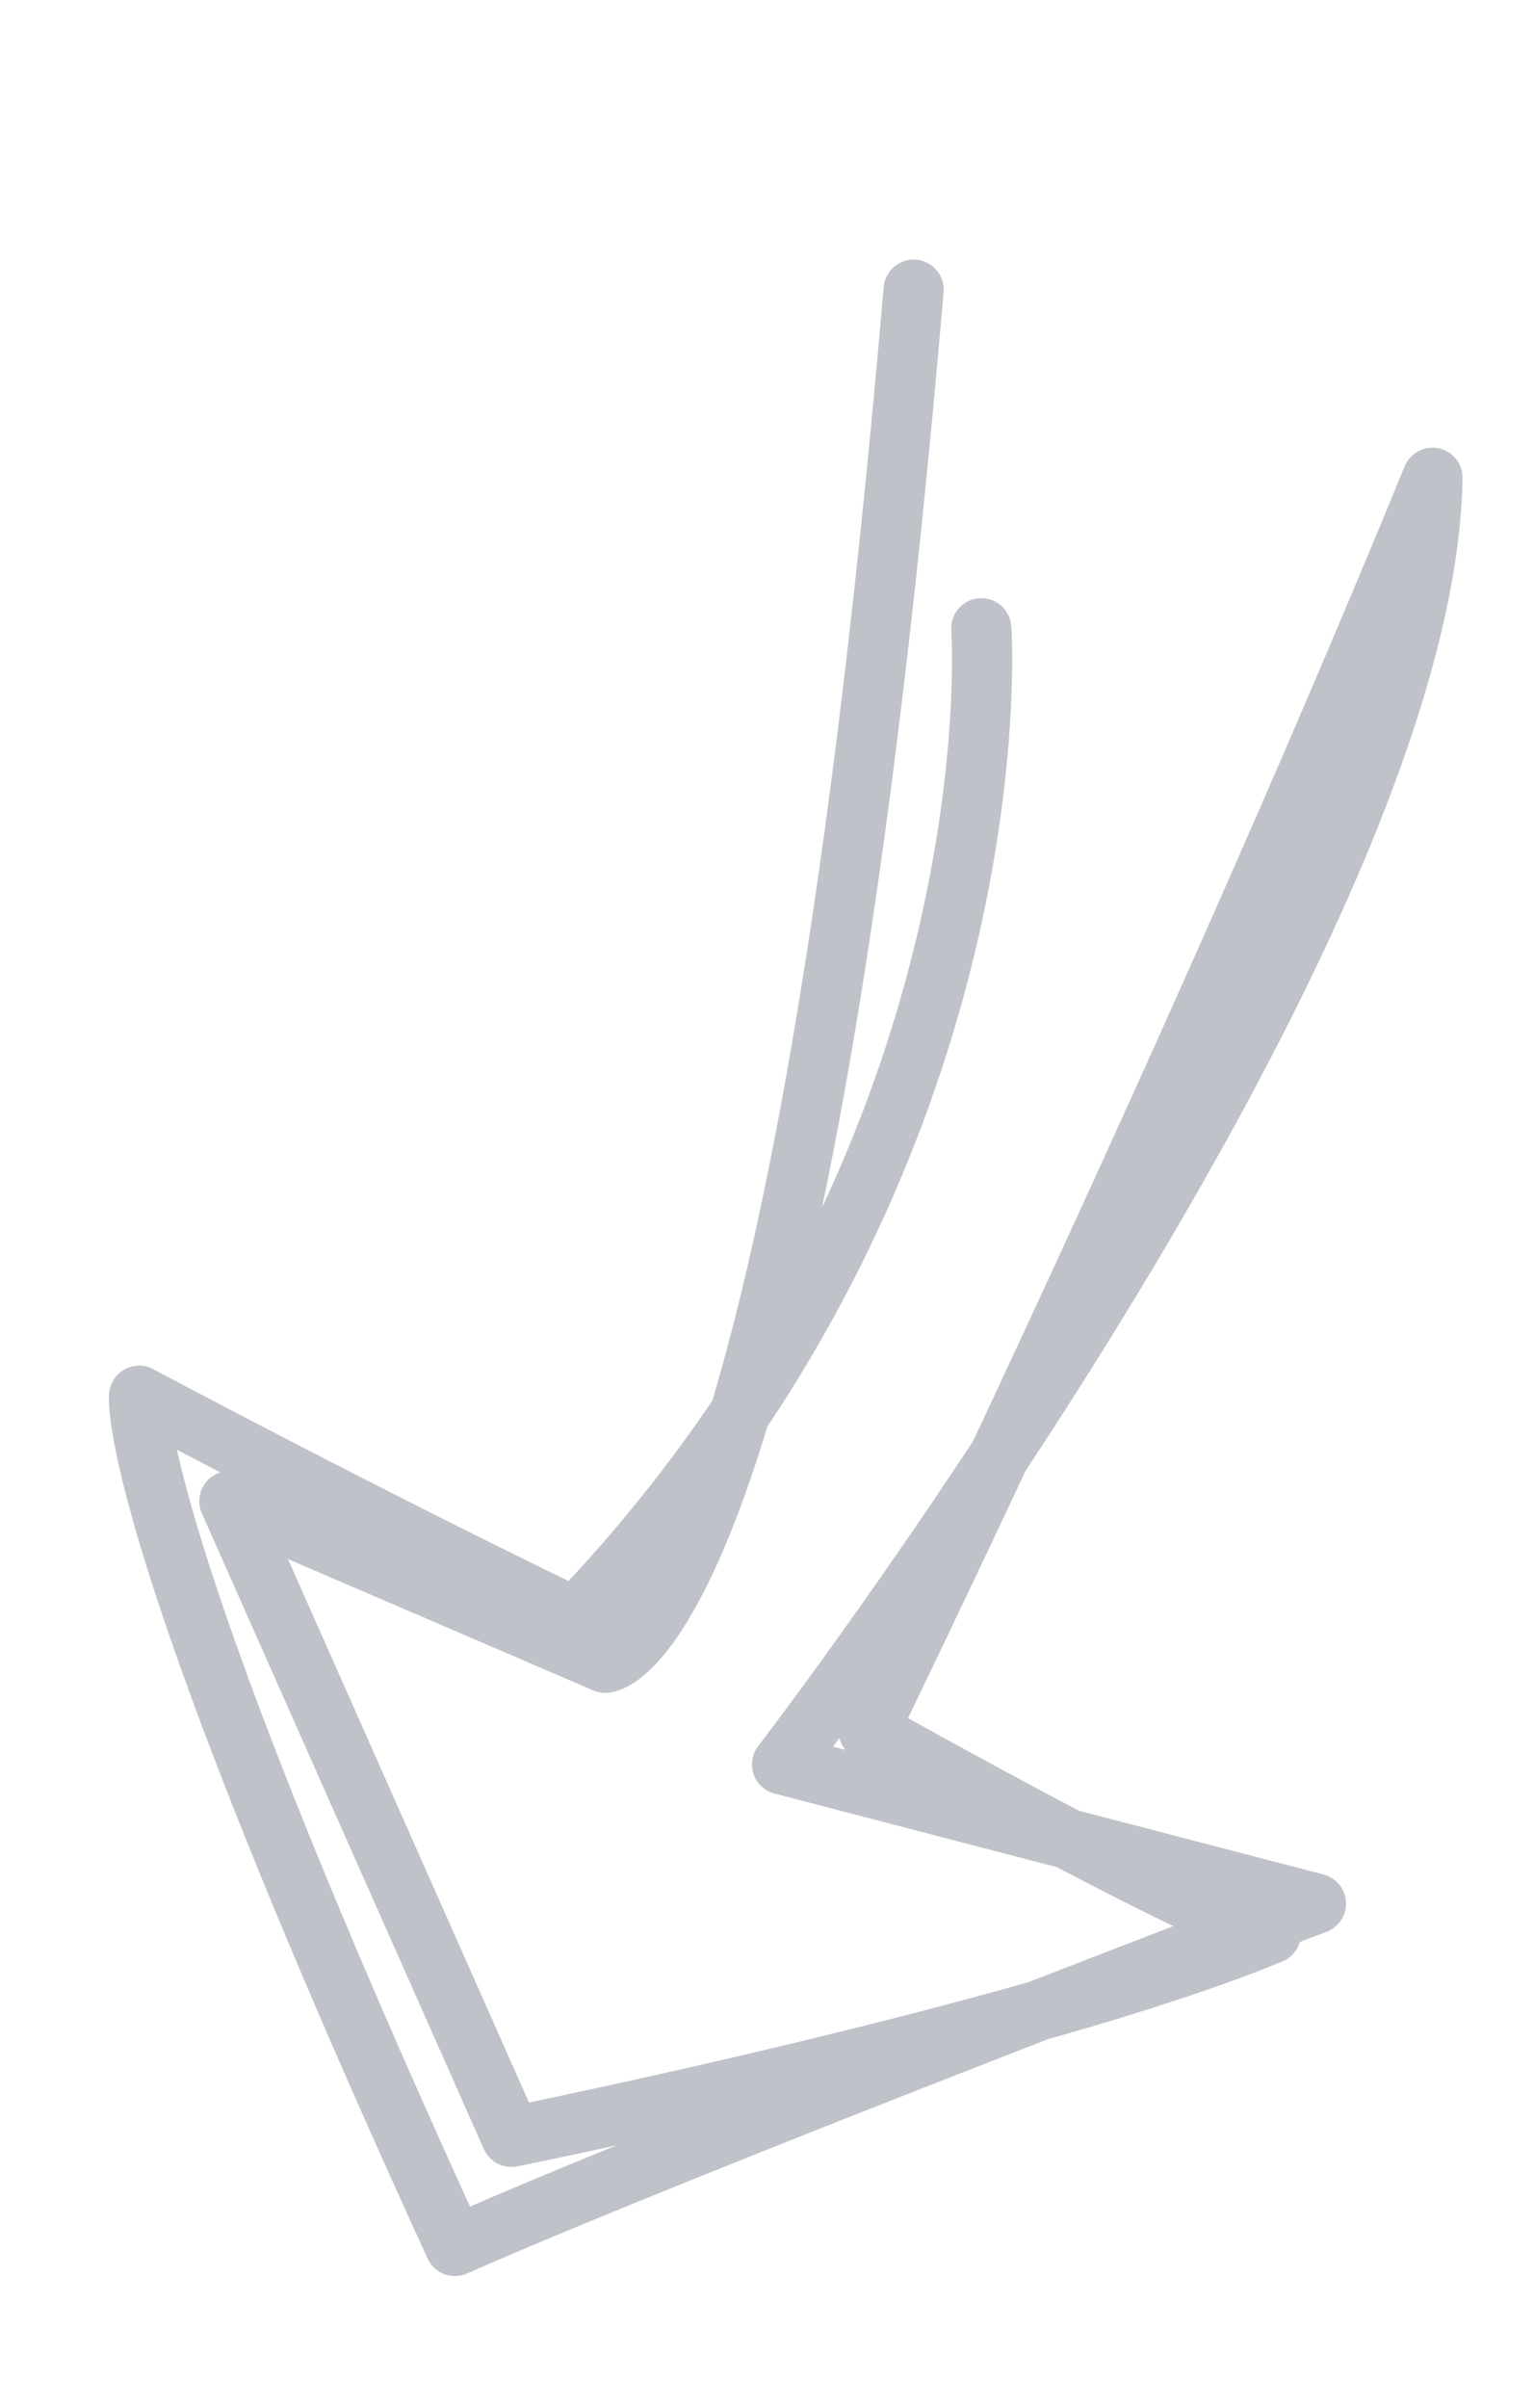 <?xml version="1.0" encoding="utf-8"?>
<!-- Generator: Adobe Illustrator 16.0.0, SVG Export Plug-In . SVG Version: 6.00 Build 0)  -->
<!DOCTYPE svg PUBLIC "-//W3C//DTD SVG 1.1//EN" "http://www.w3.org/Graphics/SVG/1.1/DTD/svg11.dtd">
<svg version="1.1" id="Ebene_2" xmlns="http://www.w3.org/2000/svg" xmlns:xlink="http://www.w3.org/1999/xlink" x="0px" y="0px"
	 width="51px" height="80px" viewBox="0 0 51 80" enable-background="new 0 0 51 80" xml:space="preserve">
<path fill="none" stroke="#BFC2C9" stroke-width="2" stroke-linecap="round" stroke-linejoin="round" stroke-miterlimit="10" d="
	M32.625,20.875c0,0,1.25,17.5-13.5,32.875c-7-3.375-14.5-7.375-14.5-7.375s-0.5,4.25,10.5,28.25
	C22.75,71.25,43.75,63.25,43.75,63.25L26,58.625c0,0,21.375-27.75,21.625-42.75C39.375,36,28.875,57.5,28.875,57.5
	S40,63.75,42.25,64.25C34.375,67.5,17,71,17,71L7.625,49.875l12.5,5.375c0,0,6.375-0.375,10.25-45.625"/>
</svg>
